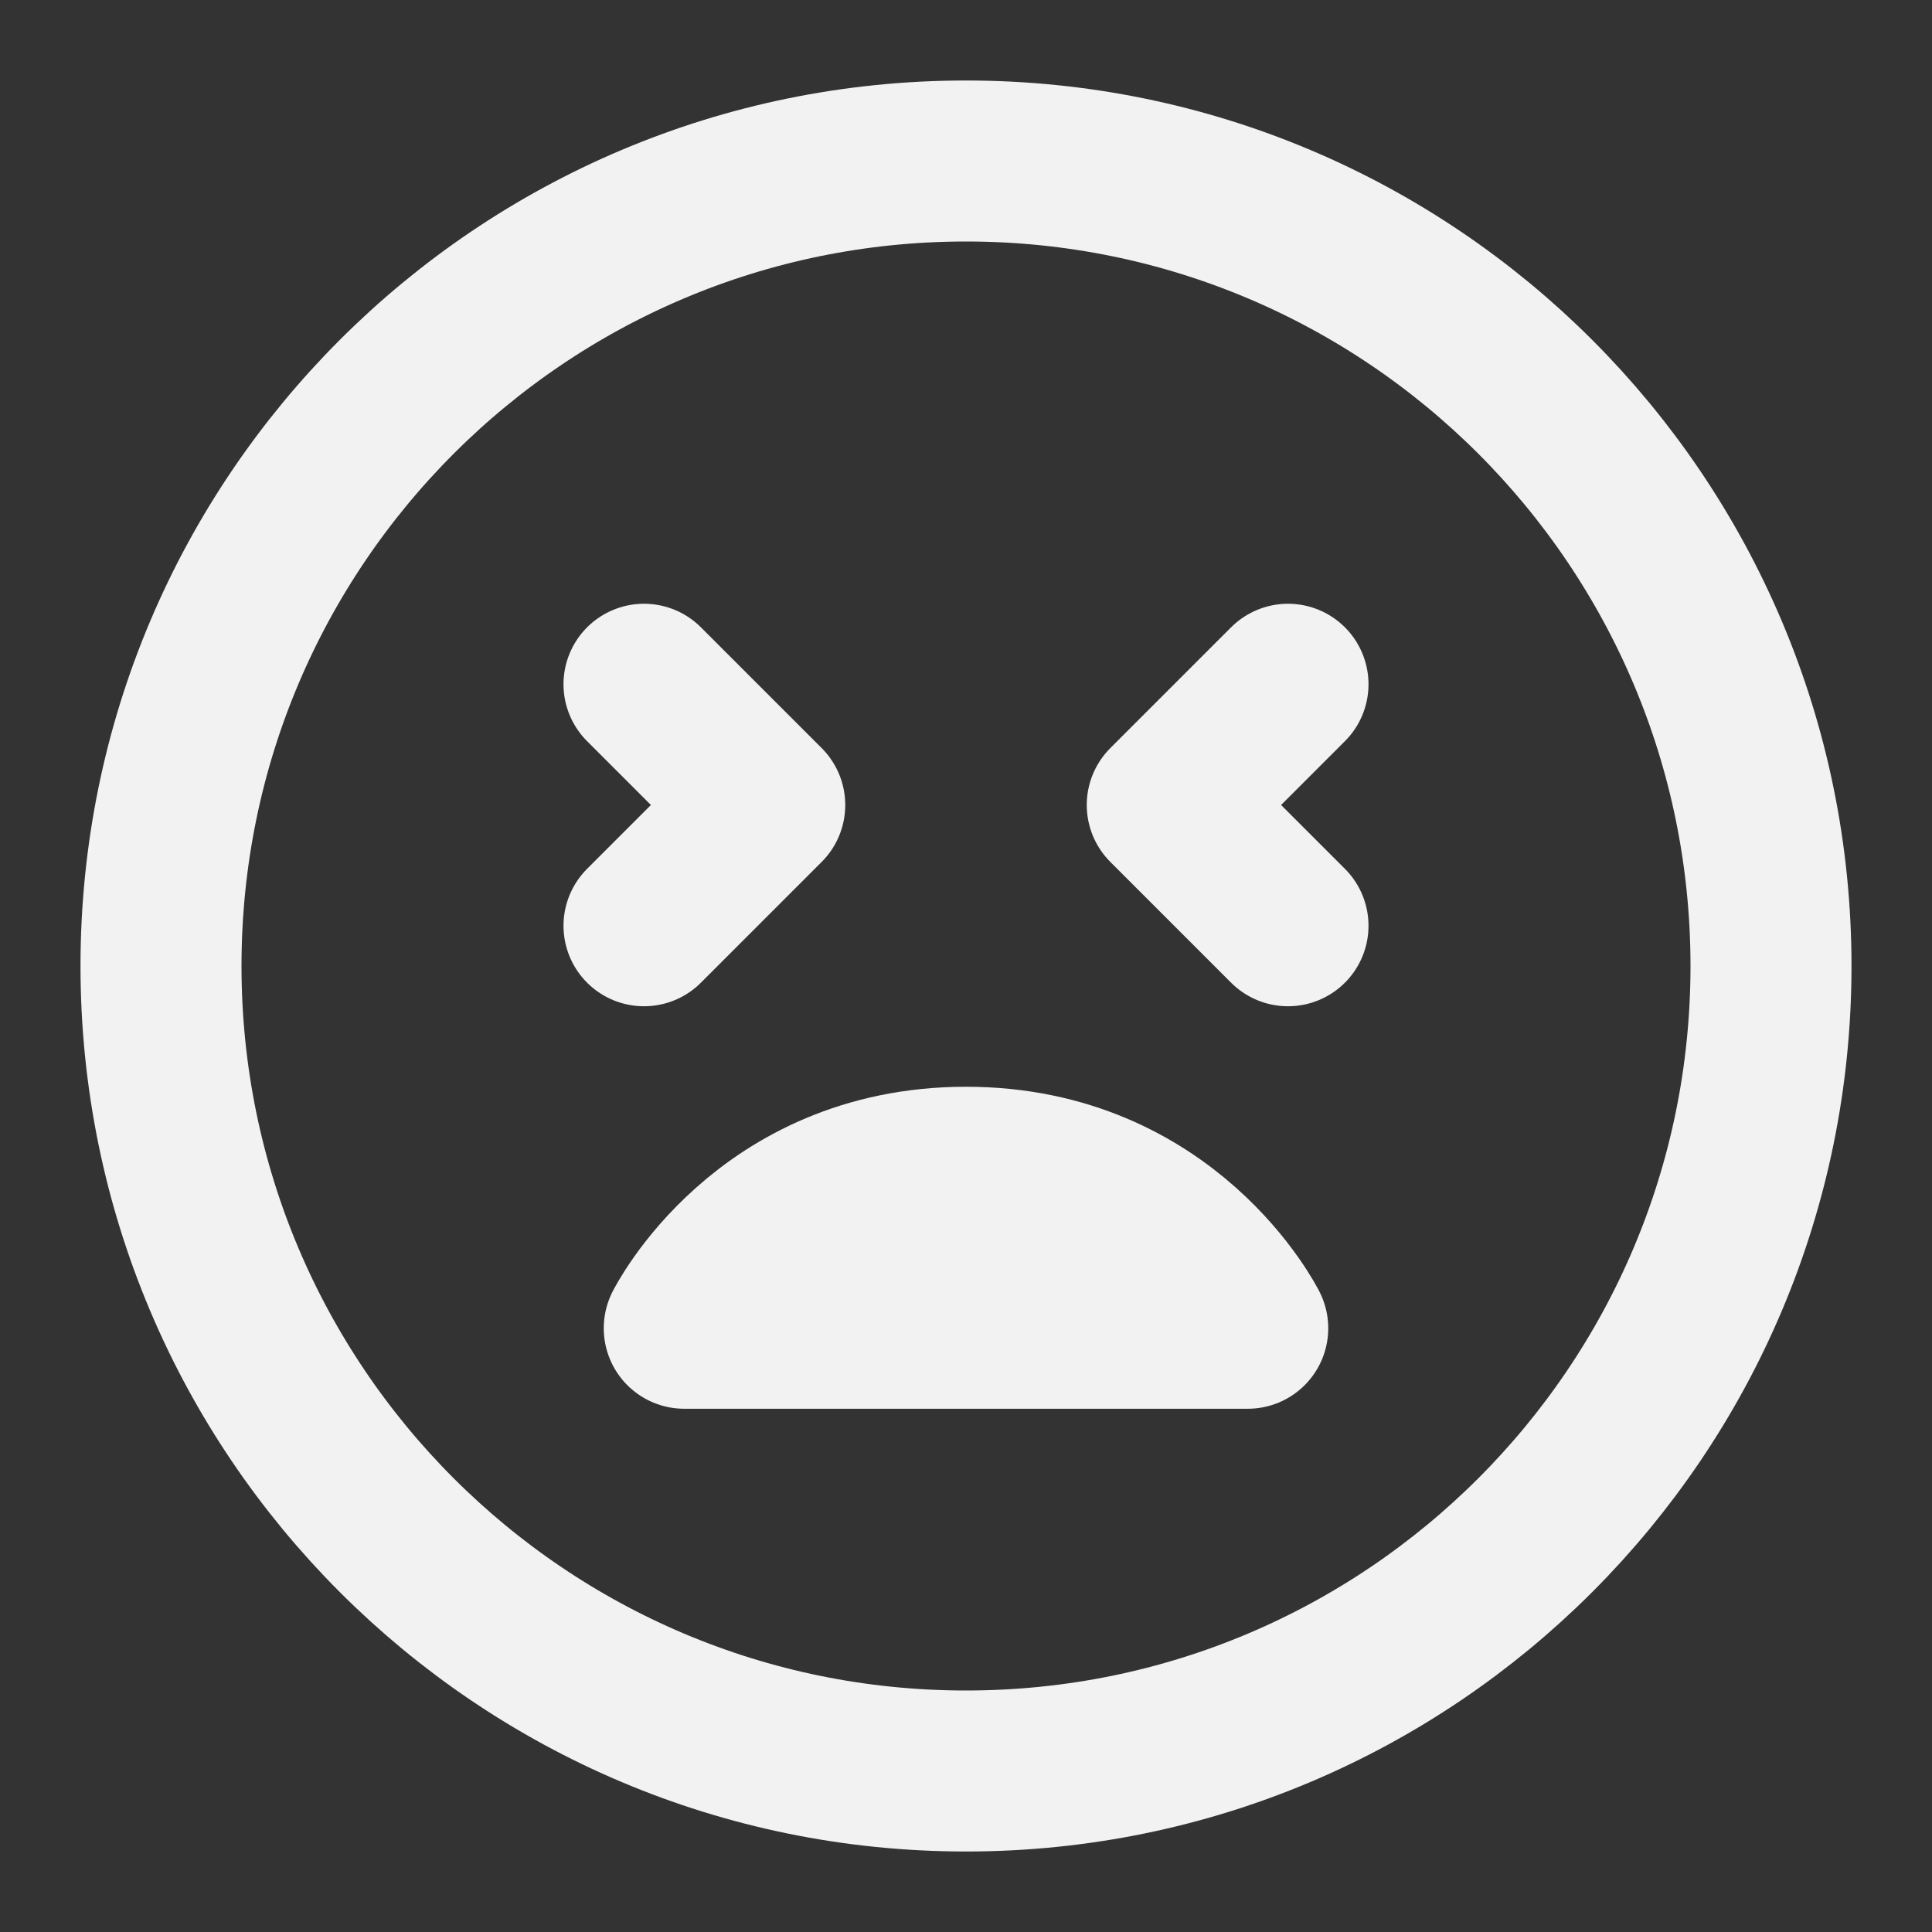 <?xml version="1.0" encoding="UTF-8"?><svg width="24" height="24" viewBox="0 0 48 48" fill="none" xmlns="http://www.w3.org/2000/svg"><rect x="0" y="0" width="48" height="48" fill="#333333" stroke="none"/><path d="M24 44C35.046 44 44 35.046 44 24C44 12.954 35.046 4 24 4C12.954 4 4 12.954 4 24C4 35.046 12.954 44 24 44Z" fill="none" stroke="#F2F2F2" stroke-width="4" stroke-linejoin="round"/><path d="M24 29C29 29 31 33 31 33H17C17 33 19 29 24 29Z" stroke="#F2F2F2" stroke-width="4" stroke-linecap="round" stroke-linejoin="round"/><path d="M32 17L29 20L32 23" stroke="#F2F2F2" stroke-width="4" stroke-linecap="round" stroke-linejoin="round"/><path d="M16 17L19 20L16 23" stroke="#F2F2F2" stroke-width="4" stroke-linecap="round" stroke-linejoin="round"/></svg>